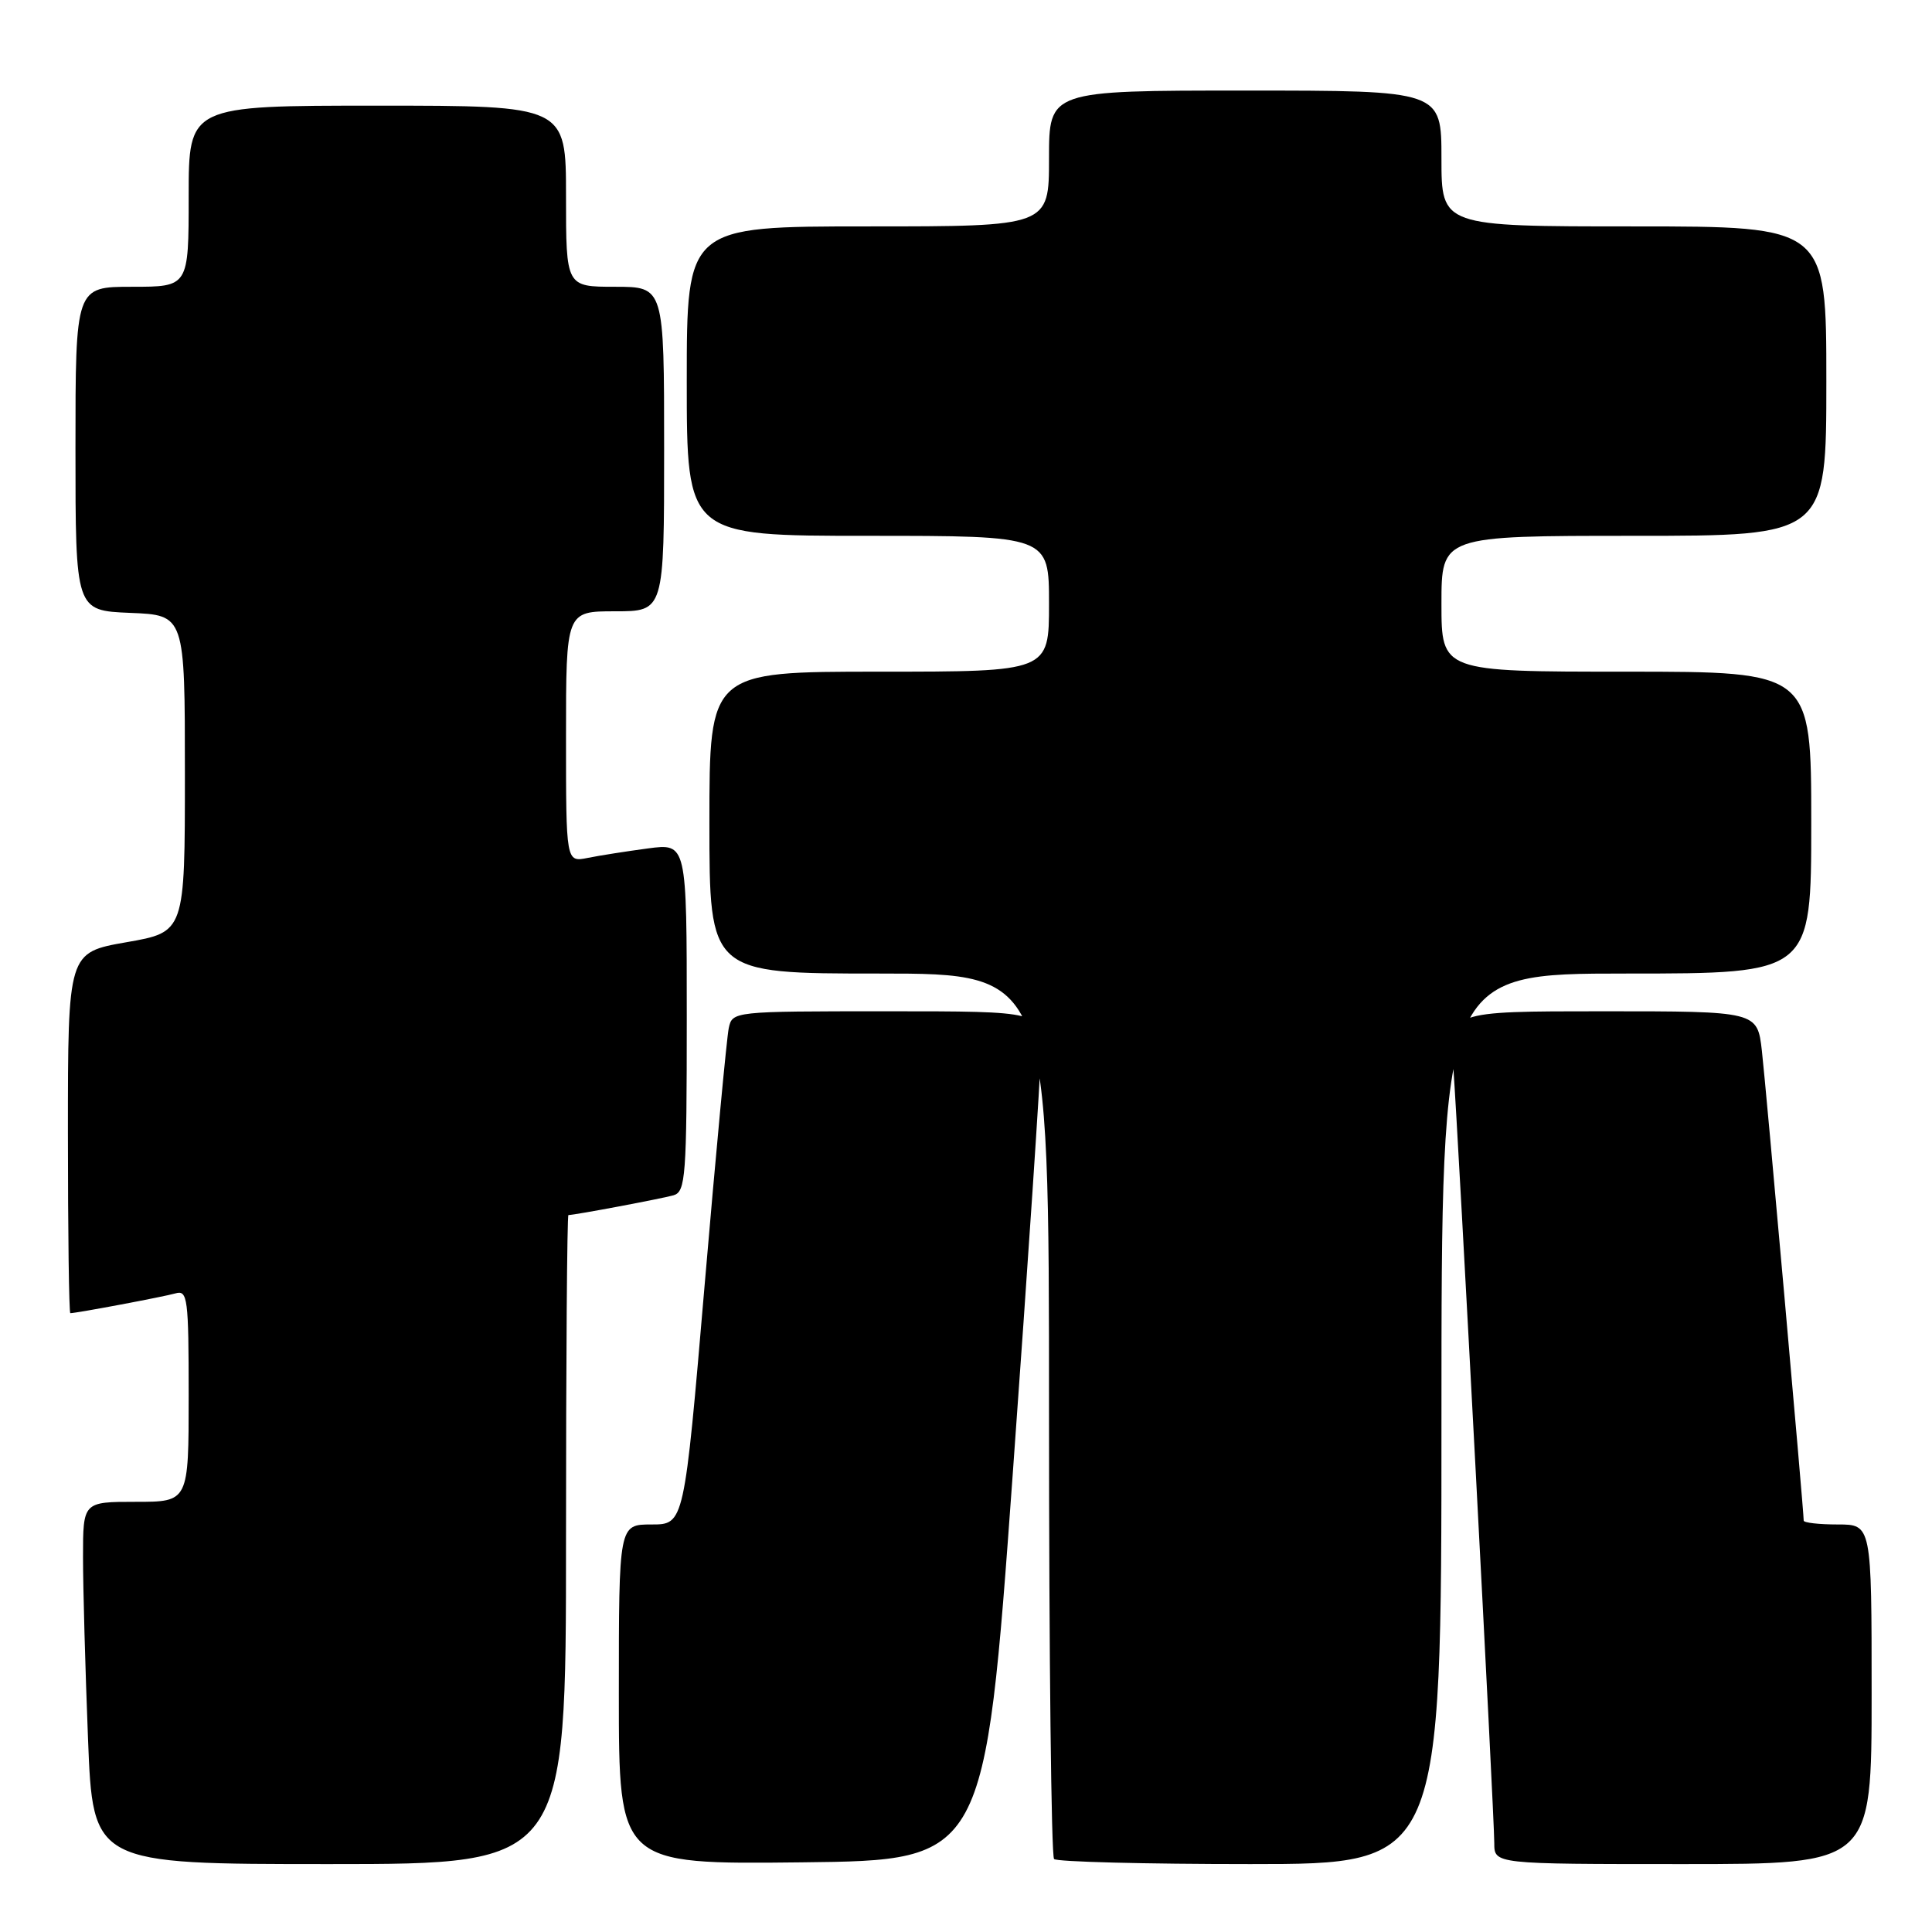 <?xml version="1.0" encoding="UTF-8" standalone="no"?>
<!DOCTYPE svg PUBLIC "-//W3C//DTD SVG 1.1//EN" "http://www.w3.org/Graphics/SVG/1.1/DTD/svg11.dtd" >
<svg xmlns="http://www.w3.org/2000/svg" xmlns:xlink="http://www.w3.org/1999/xlink" version="1.1" viewBox="0 0 256 256">
 <g >
 <path fill="currentColor"
d=" M 75.00 204.00 C 75.00 180.35 75.14 161.00 75.32 161.00 C 76.16 161.00 87.72 158.82 89.25 158.38 C 90.85 157.91 91.00 155.91 91.00 134.80 C 91.00 111.74 91.00 111.74 85.86 112.42 C 83.03 112.80 79.43 113.36 77.86 113.68 C 75.00 114.25 75.00 114.25 75.00 97.62 C 75.00 81.00 75.00 81.00 81.50 81.00 C 88.00 81.00 88.00 81.00 88.00 59.50 C 88.00 38.00 88.00 38.00 81.50 38.00 C 75.00 38.00 75.00 38.00 75.00 26.00 C 75.00 14.00 75.00 14.00 50.00 14.00 C 25.00 14.00 25.00 14.00 25.00 26.00 C 25.00 38.00 25.00 38.00 17.50 38.00 C 10.00 38.00 10.00 38.00 10.00 59.46 C 10.00 80.91 10.00 80.91 17.25 81.21 C 24.50 81.50 24.50 81.50 24.50 102.50 C 24.50 123.50 24.50 123.50 16.75 124.85 C 9.00 126.21 9.00 126.21 9.00 150.10 C 9.00 163.25 9.14 174.00 9.32 174.00 C 10.16 174.00 21.72 171.82 23.25 171.38 C 24.86 170.91 25.00 172.01 25.00 184.93 C 25.00 199.00 25.00 199.00 18.00 199.00 C 11.00 199.00 11.00 199.00 11.00 206.34 C 11.00 210.38 11.30 221.18 11.66 230.34 C 12.31 247.00 12.31 247.00 43.66 247.00 C 75.00 247.00 75.00 247.00 75.00 204.00 Z  M 134.18 195.50 C 136.21 167.45 137.90 142.14 137.94 139.25 C 138.00 134.00 138.00 134.00 117.52 134.00 C 97.09 134.00 97.04 134.01 96.56 136.25 C 96.30 137.49 94.86 152.79 93.37 170.25 C 90.66 202.00 90.66 202.00 86.33 202.00 C 82.00 202.00 82.00 202.00 82.00 224.52 C 82.00 247.04 82.00 247.04 106.25 246.77 C 130.49 246.50 130.49 246.50 134.18 195.50 Z  M 191.00 188.00 C 191.00 129.00 191.00 129.00 215.50 129.00 C 240.00 129.00 240.00 129.00 240.00 109.00 C 240.00 89.00 240.00 89.00 215.50 89.00 C 191.00 89.00 191.00 89.00 191.00 80.00 C 191.00 71.00 191.00 71.00 216.50 71.00 C 242.00 71.00 242.00 71.00 242.00 50.50 C 242.00 30.00 242.00 30.00 216.50 30.00 C 191.00 30.00 191.00 30.00 191.00 21.00 C 191.00 12.00 191.00 12.00 165.00 12.00 C 139.00 12.00 139.00 12.00 139.00 21.00 C 139.00 30.00 139.00 30.00 115.00 30.00 C 91.00 30.00 91.00 30.00 91.00 50.50 C 91.00 71.00 91.00 71.00 115.00 71.00 C 139.00 71.00 139.00 71.00 139.00 80.00 C 139.00 89.00 139.00 89.00 116.50 89.00 C 94.00 89.00 94.00 89.00 94.00 109.00 C 94.00 129.00 94.00 129.00 116.50 129.00 C 139.00 129.00 139.00 129.00 139.00 187.33 C 139.00 219.42 139.30 245.97 139.67 246.33 C 140.03 246.70 151.73 247.00 165.67 247.00 C 191.00 247.00 191.00 247.00 191.00 188.00 Z  M 248.00 224.50 C 248.00 202.00 248.00 202.00 243.50 202.00 C 241.03 202.00 239.00 201.77 239.00 201.49 C 239.00 200.16 233.99 143.86 233.46 139.25 C 232.86 134.00 232.86 134.00 212.44 134.00 C 192.03 134.00 192.03 134.00 192.56 141.25 C 193.24 150.57 198.00 240.58 198.00 244.23 C 198.00 247.00 198.00 247.00 223.00 247.00 C 248.00 247.00 248.00 247.00 248.00 224.50 Z "/>
</g>
</svg>